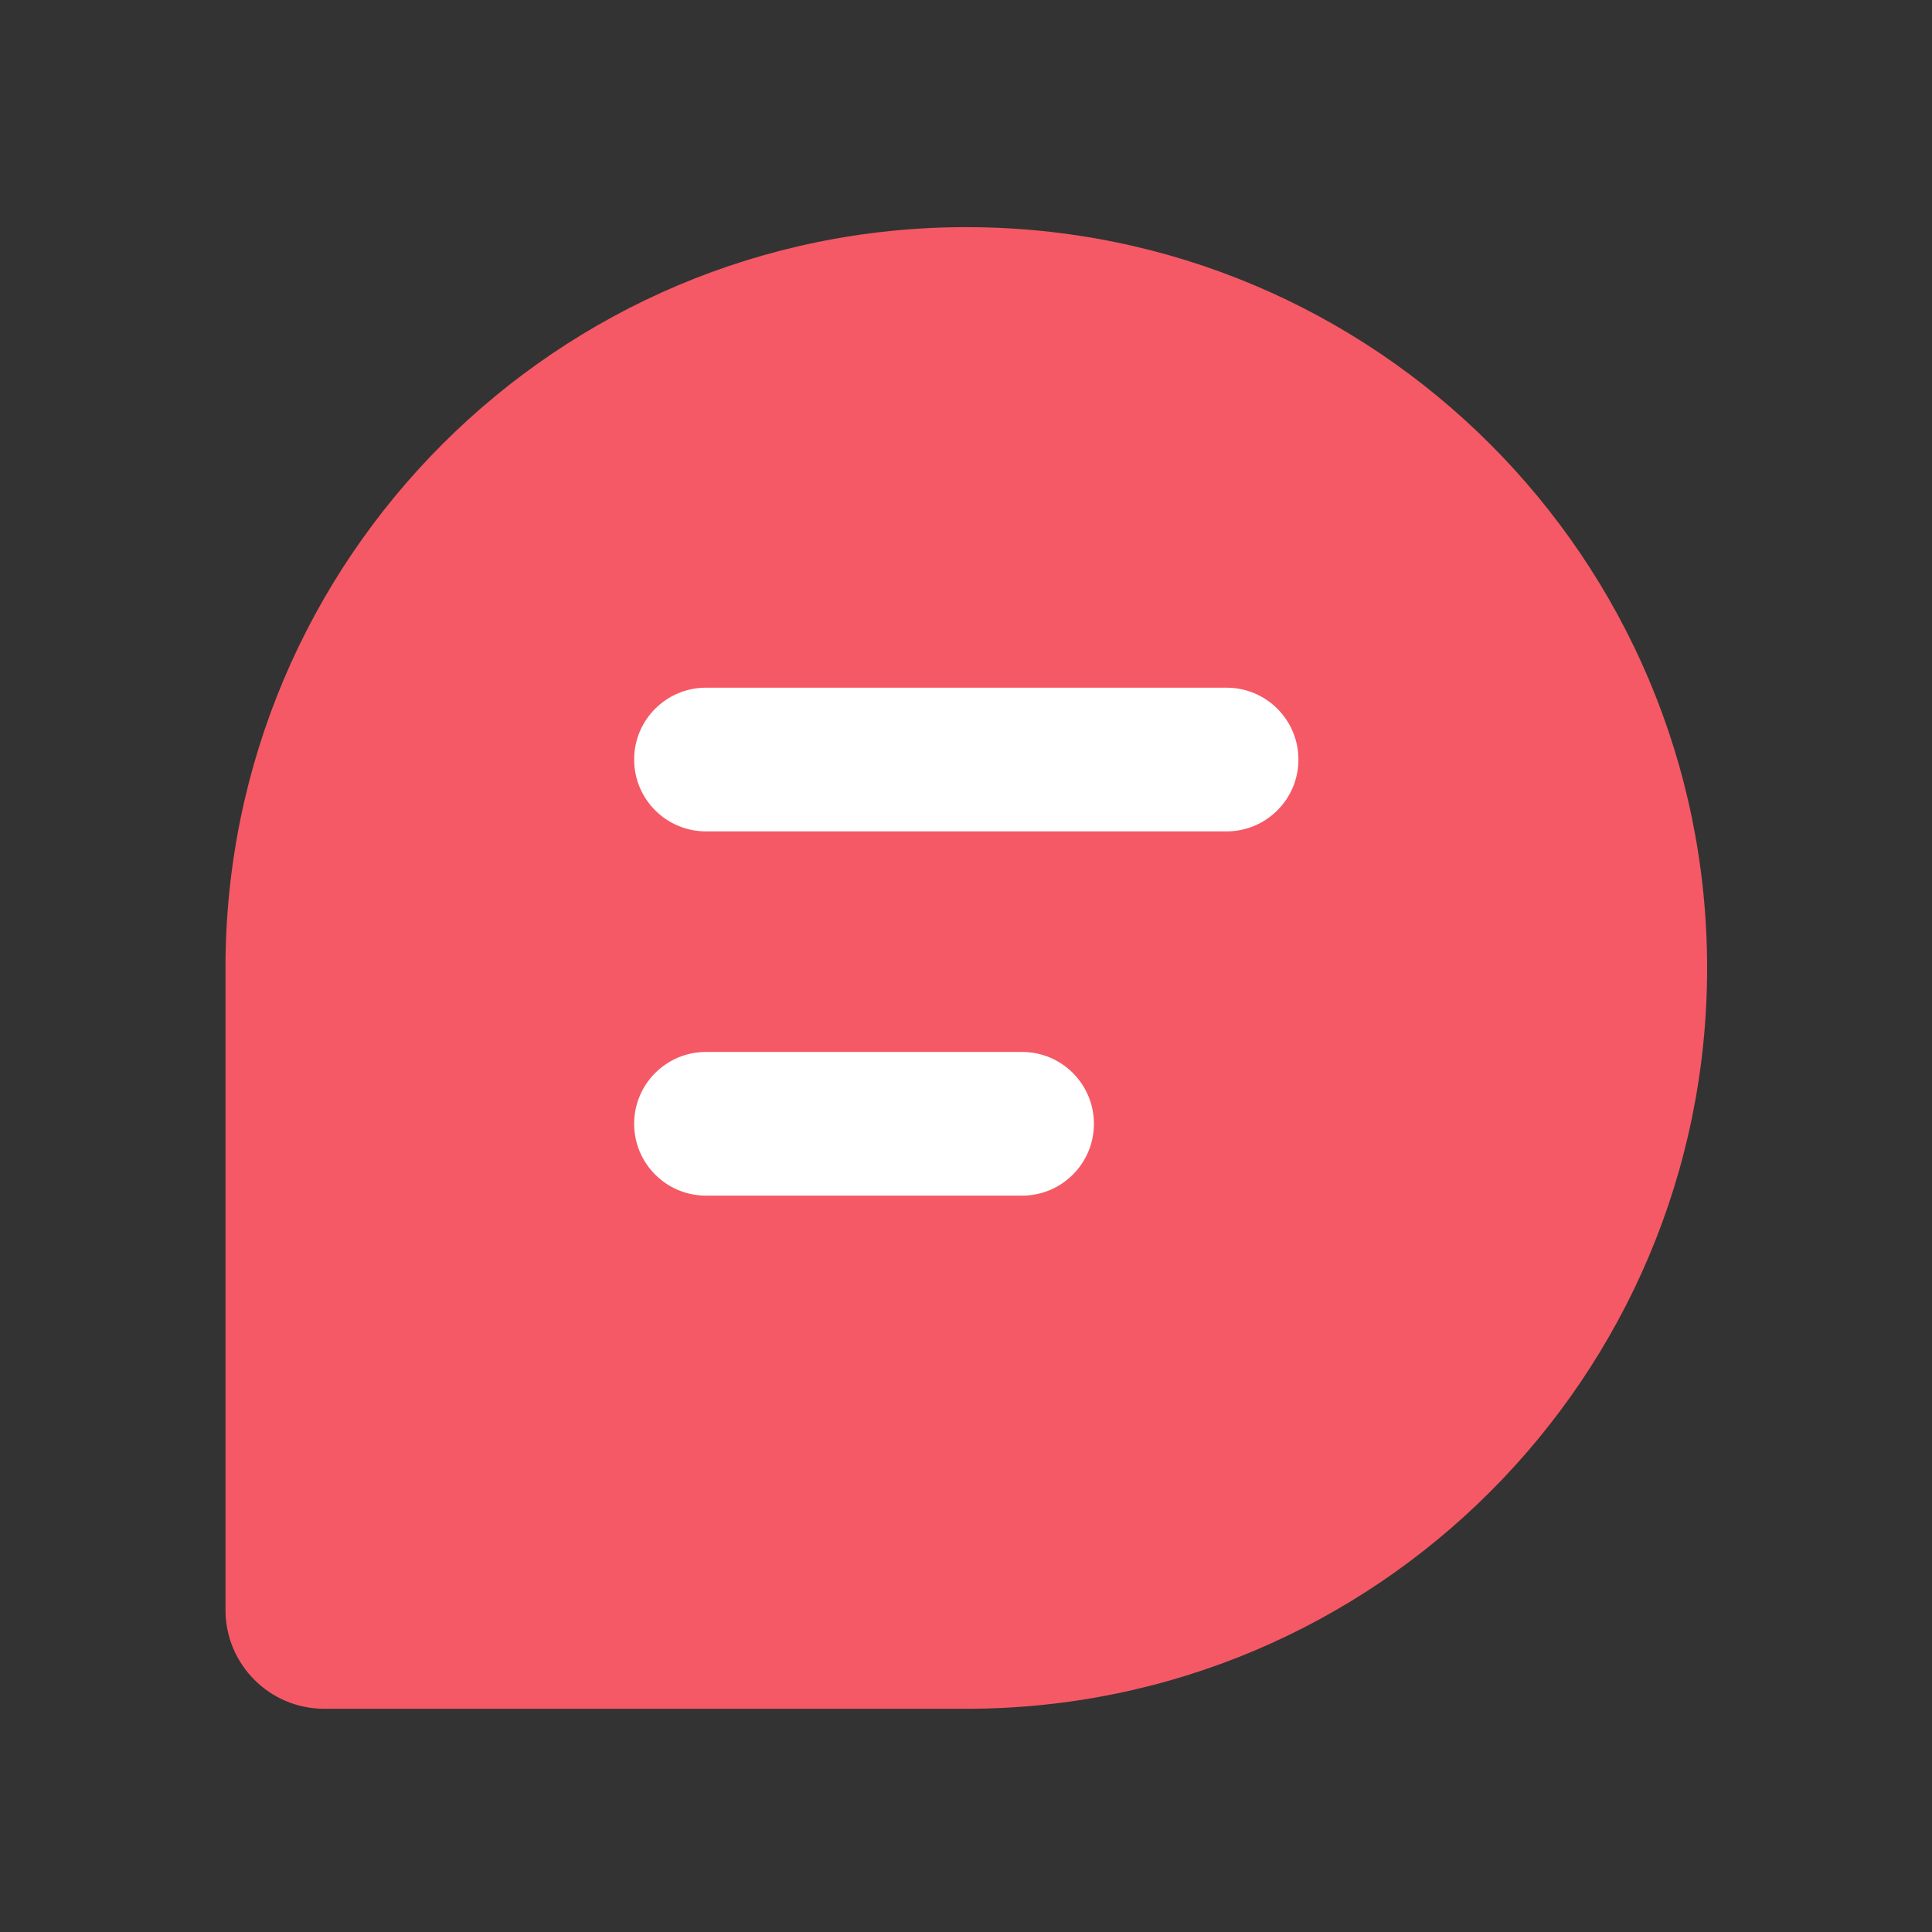<?xml version="1.0" standalone="no"?><!DOCTYPE svg PUBLIC "-//W3C//DTD SVG 1.1//EN" "http://www.w3.org/Graphics/SVG/1.1/DTD/svg11.dtd"><svg t="1635042422074" class="icon" viewBox="0 0 1024 1024" version="1.1" xmlns="http://www.w3.org/2000/svg" p-id="1166" xmlns:xlink="http://www.w3.org/1999/xlink" width="25" height="25"><rect x="0" y="0" width="1024" height="1024" fill="#333333" stroke="none"/><defs><style type="text/css"></style></defs><path d="M512.15 905.69H171.88c-28.92 0-52.37-23.45-52.37-52.37V513.04c0-216.85 175.79-392.65 392.65-392.65 216.85 0 392.65 175.79 392.65 392.65-0.01 216.85-175.8 392.65-392.66 392.65z" fill="#F55965" p-id="1167"></path><path d="M650.11 440.65H374.19c-21.03 0-38.08-17.05-38.08-38.08s17.05-38.08 38.08-38.08h275.92c21.03 0 38.08 17.05 38.08 38.08s-17.04 38.08-38.08 38.08zM541.73 633.71H374.19c-21.03 0-38.08-17.05-38.08-38.08s17.05-38.08 38.08-38.08h167.53c21.03 0 38.08 17.05 38.08 38.08s-17.04 38.08-38.07 38.08z" fill="#FFFFFF" p-id="1168"></path></svg>